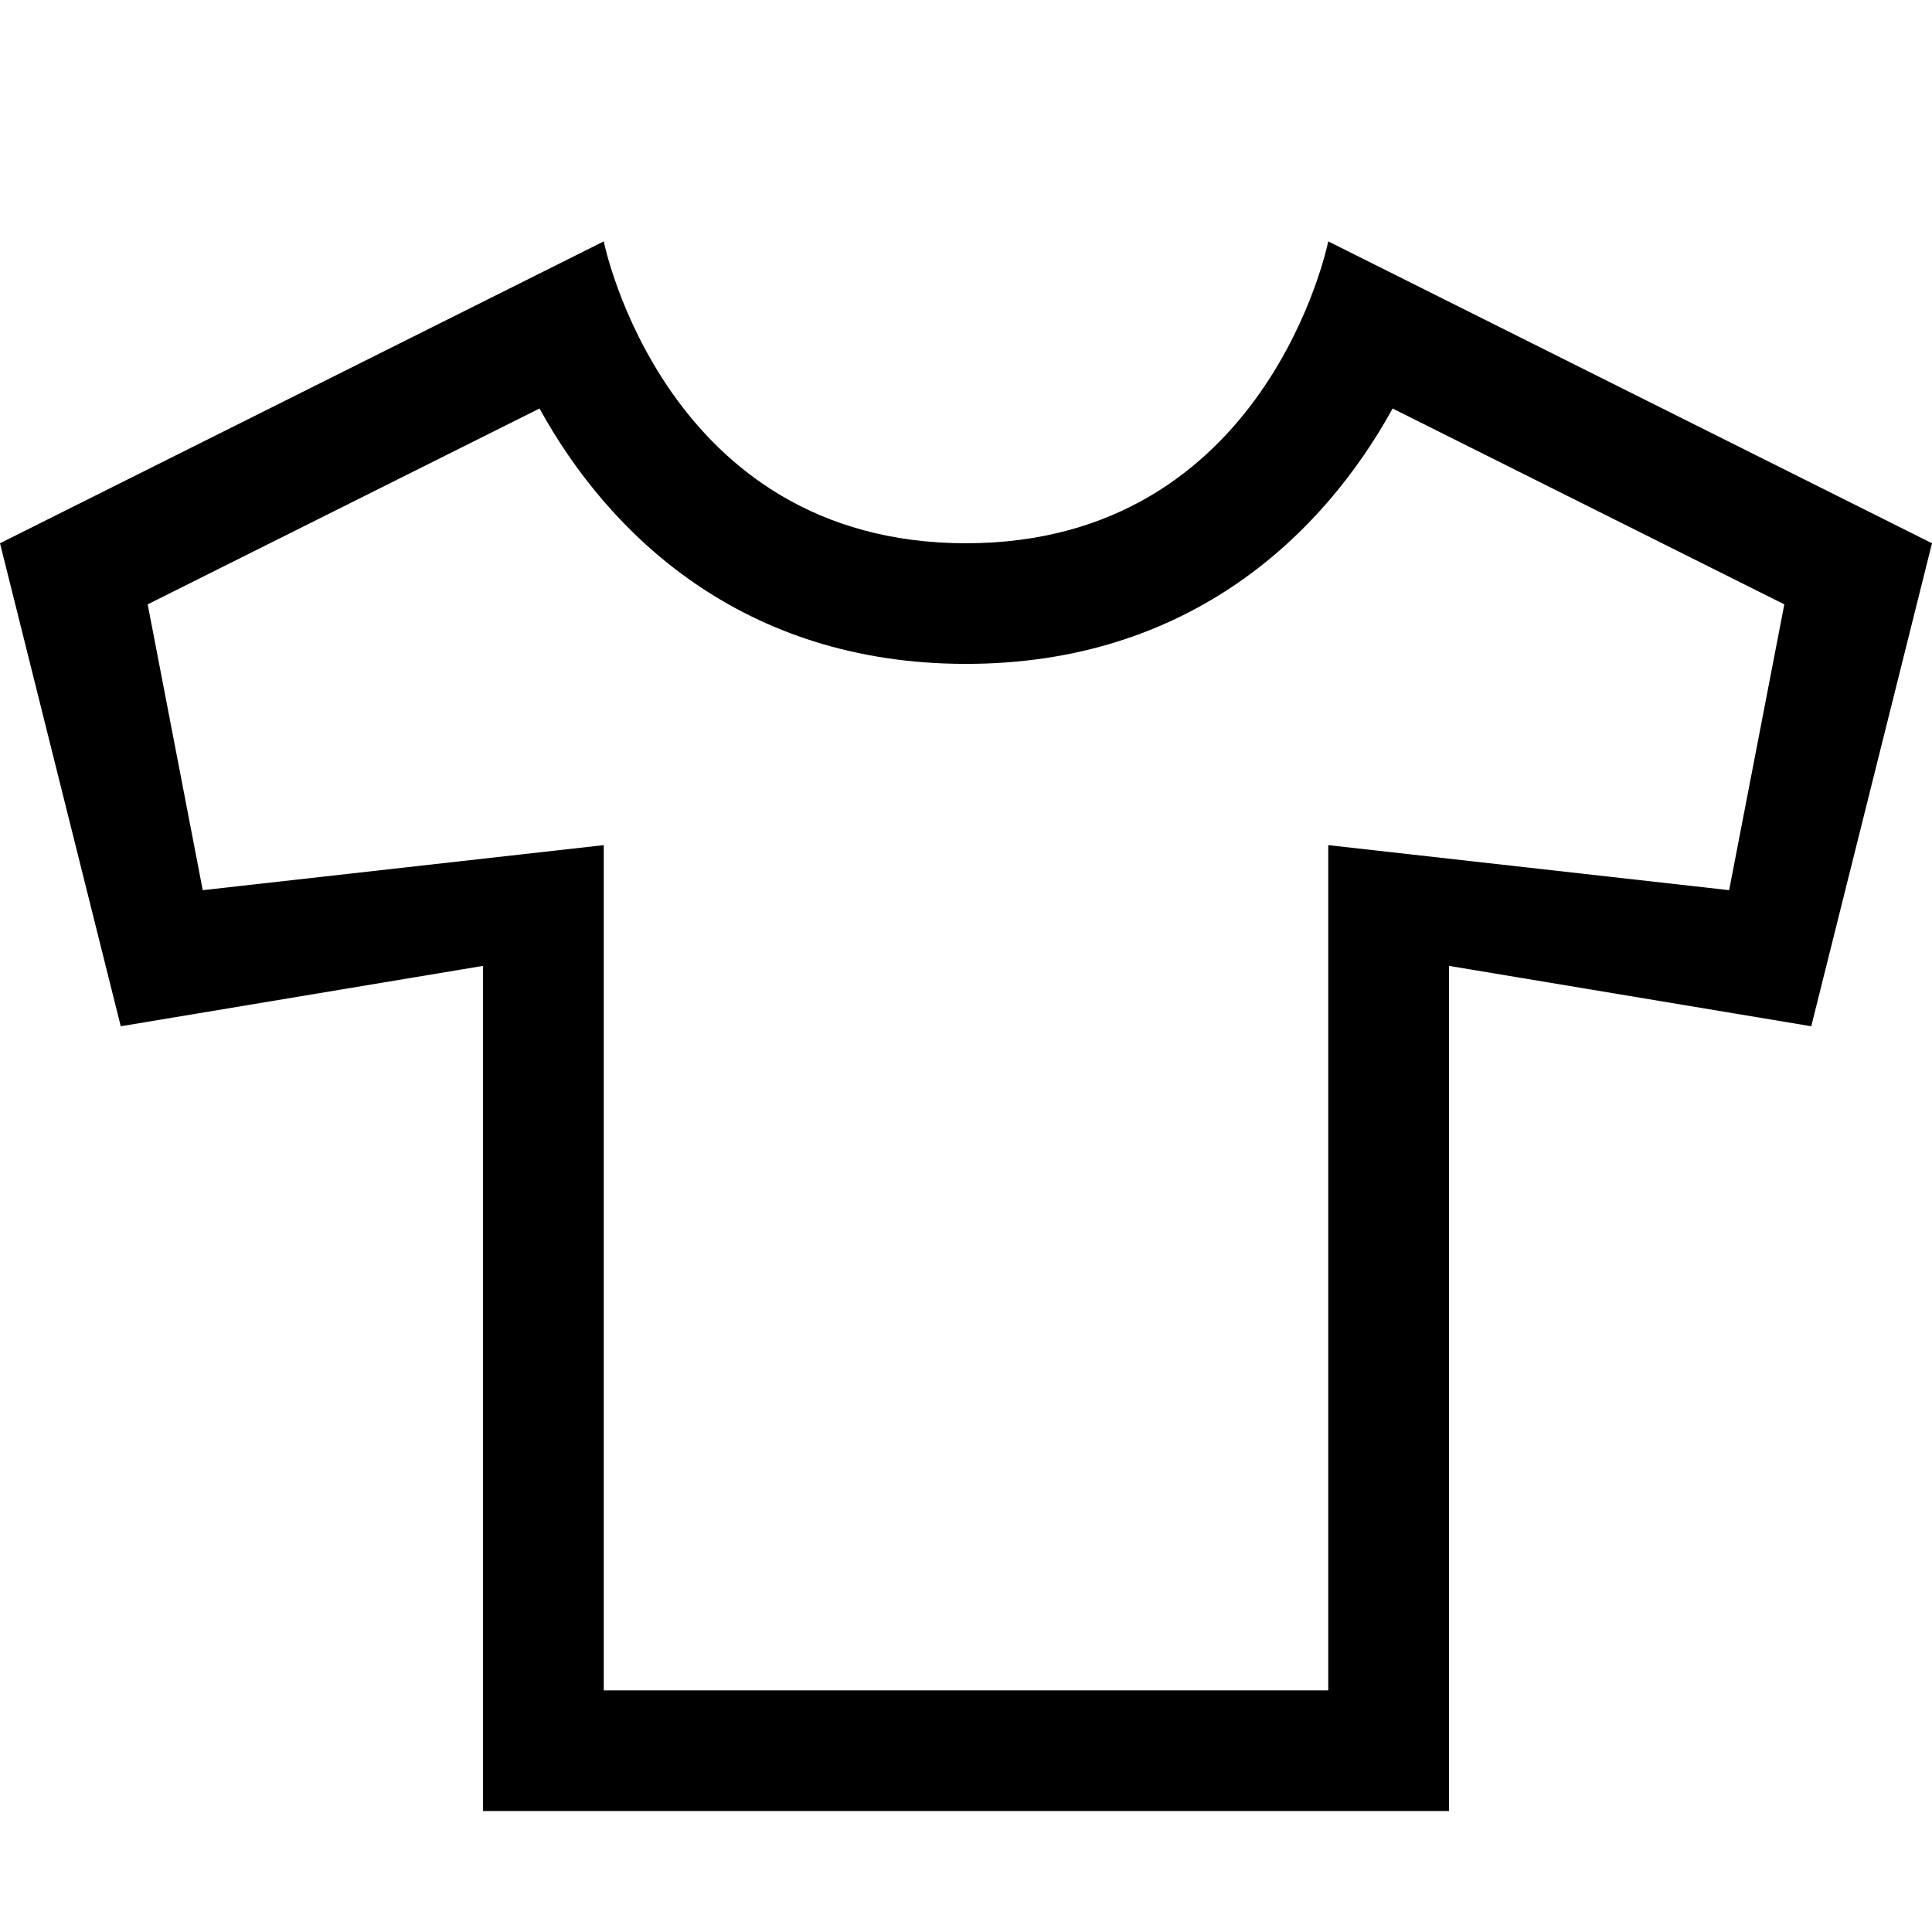 <?xml version="1.0" encoding="iso-8859-1"?>
<!-- Generator: Adobe Illustrator 16.0.0, SVG Export Plug-In . SVG Version: 6.00 Build 0)  -->
<!DOCTYPE svg PUBLIC "-//W3C//DTD SVG 1.1//EN" "http://www.w3.org/Graphics/SVG/1.1/DTD/svg11.dtd">
<svg version="1.1" xmlns="http://www.w3.org/2000/svg" xmlns:xlink="http://www.w3.org/1999/xlink" x="0px" y="0px" width="16px"
	 height="16px" viewBox="0 0 16 16" style="enable-background:new 0 0 16 16;" xml:space="preserve">
<g id="_x34_7-goods_-_t_shirt" style="enable-background:new    ;">
	<path d="M11,1.999c0,0-0.5,2.5-3,2.5s-3-2.5-3-2.5l-5,2.5l1,4l3-0.5v6.999h4h4V7.999l3,0.5l1-4L11,1.999z M14.32,7.372L11,6.999v1
		v6H8H5v-6v-1L1.679,7.372L1.223,5.005l3.245-1.622C5.038,4.42,6.145,5.498,8,5.498s2.963-1.078,3.533-2.115l3.244,1.622
		L14.32,7.372z"/>
</g>
<g id="Layer_1">
</g>
</svg>
